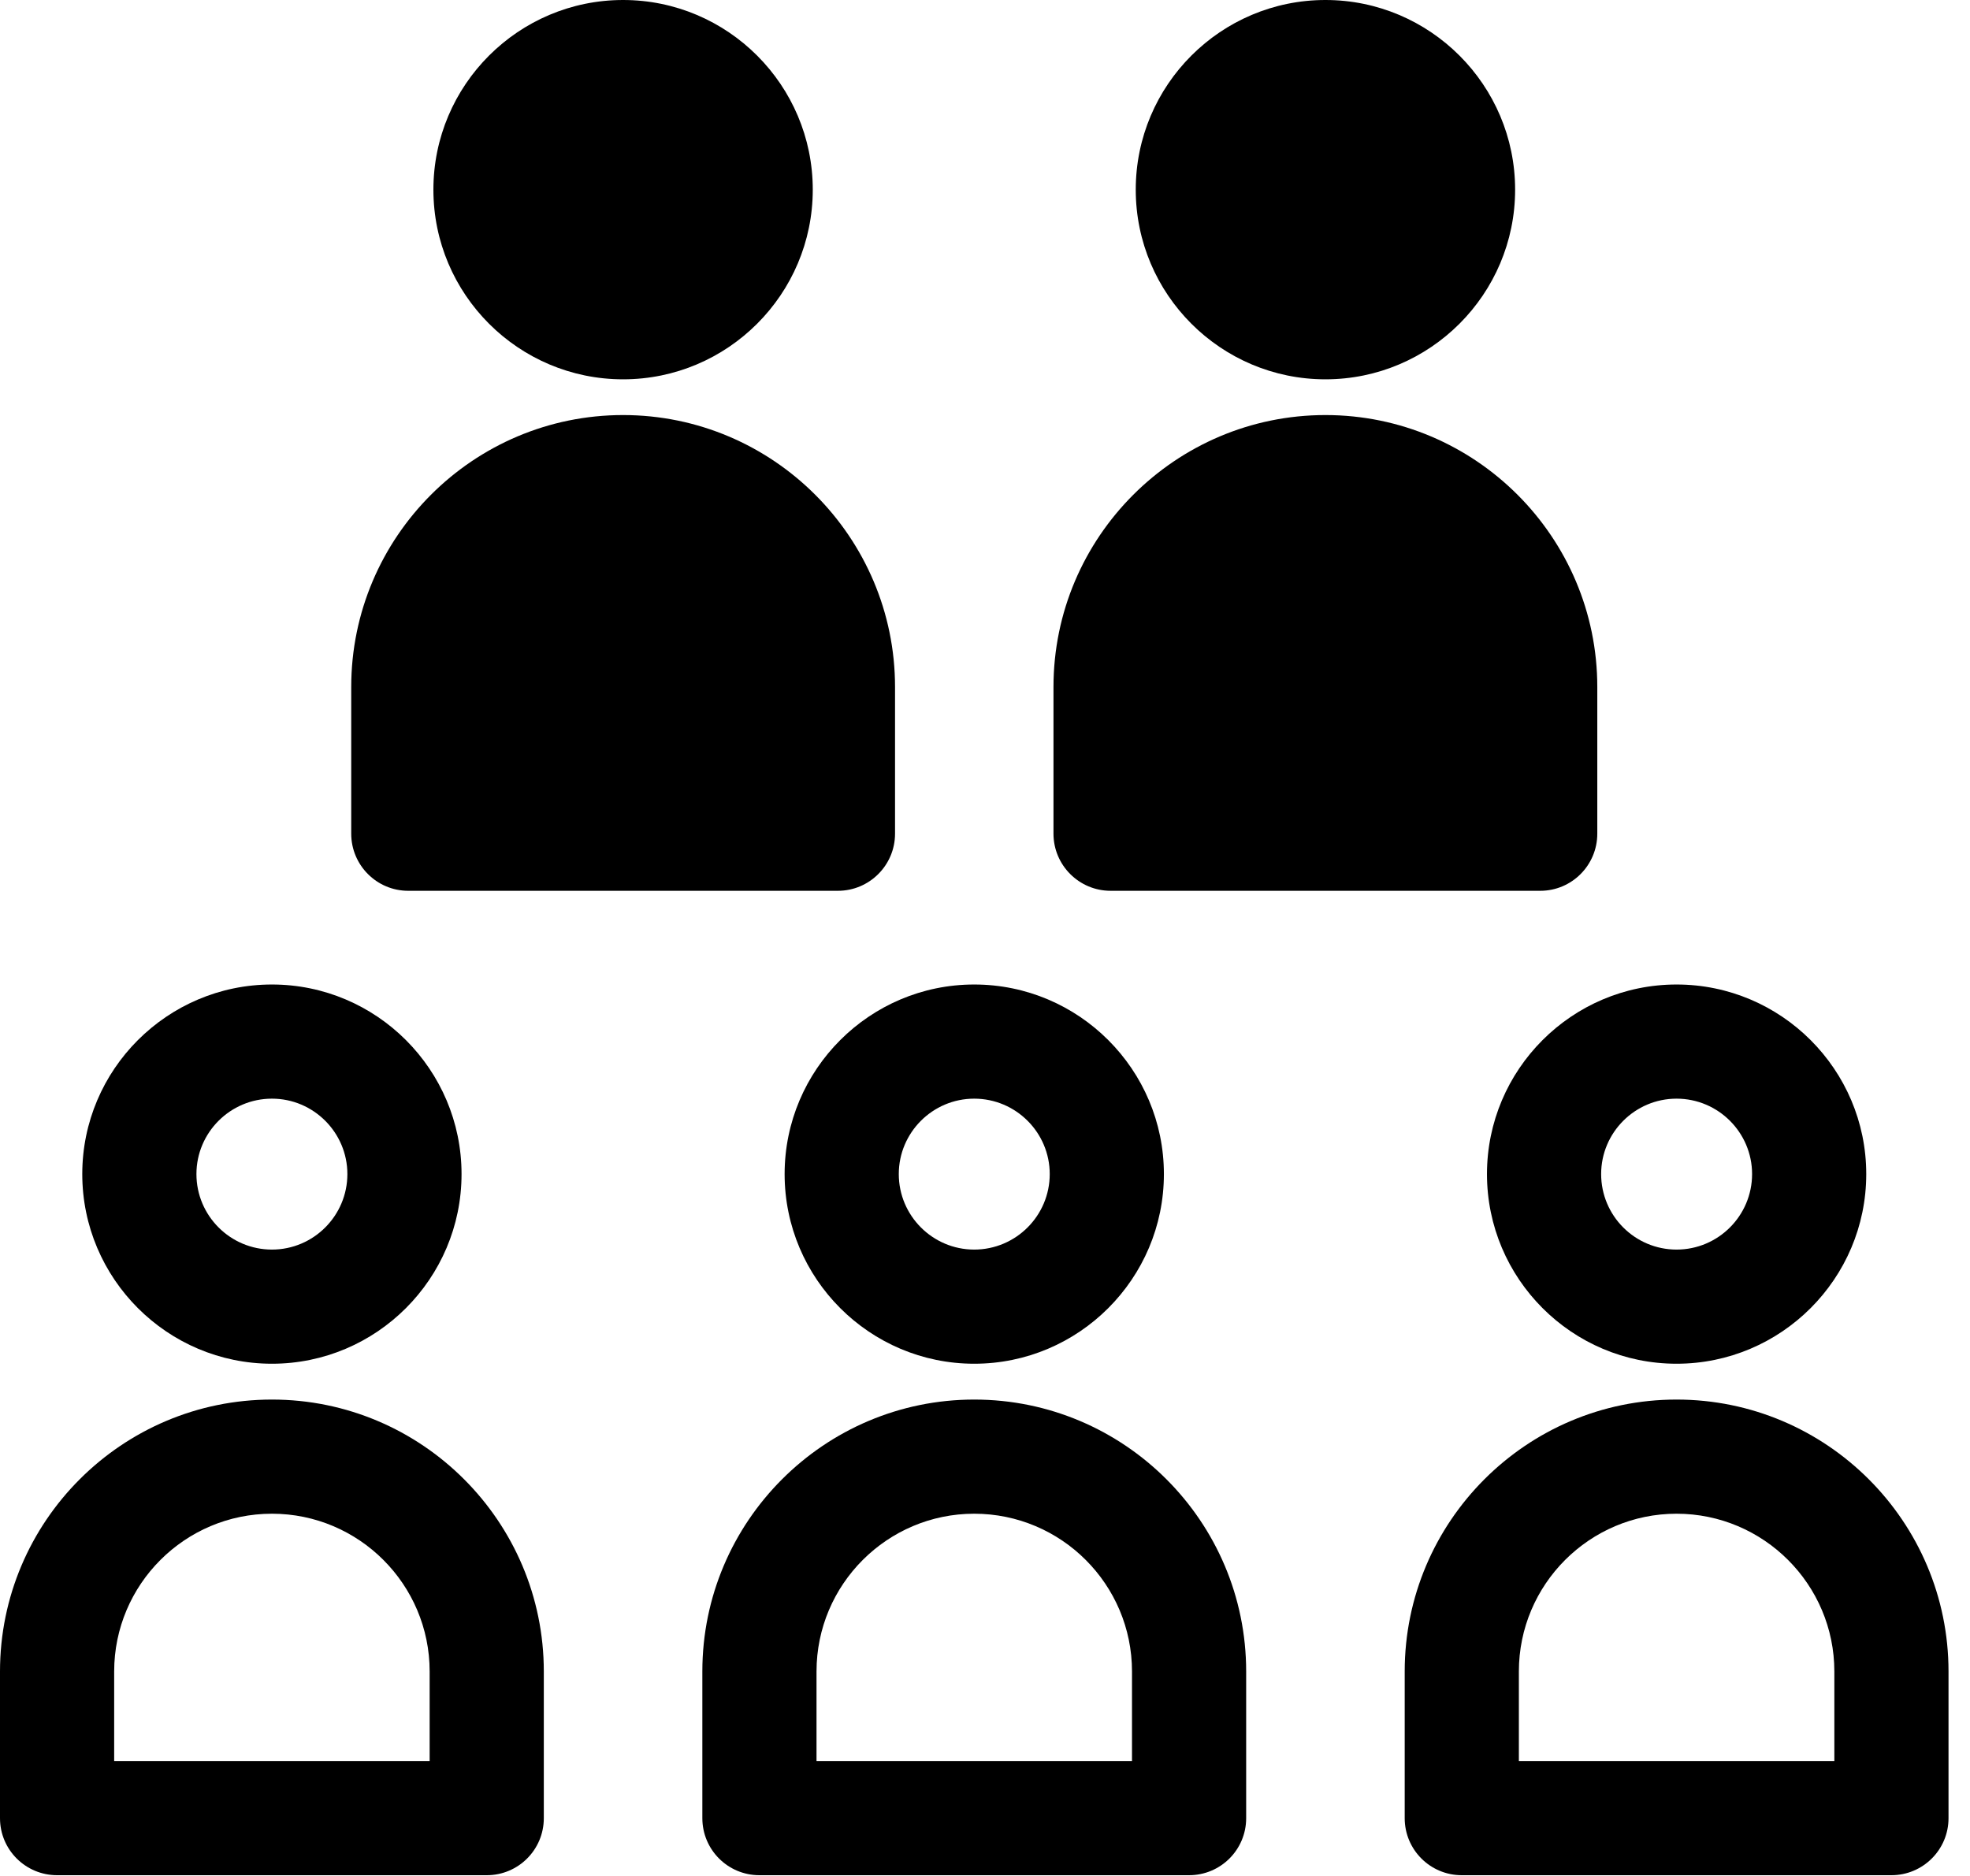 <?xml version="1.0" encoding="UTF-8"?>
<svg width="21px" height="20px" viewBox="0 0 21 20" version="1.1" xmlns="http://www.w3.org/2000/svg" xmlns:xlink="http://www.w3.org/1999/xlink">
    <title>Customers Groups</title>
    <defs>
        <filter id="filter-1">
            <feColorMatrix in="SourceGraphic" type="matrix" values="0 0 0 0 1 0 0 0 0 1 0 0 0 0 1 0 0 0 1 0"></feColorMatrix>
        </filter>
    </defs>
    <g id="Page-1" stroke="none" stroke-width="1" fill="none" fill-rule="evenodd">
        <g filter="url(#filter-1)" id="Groups">
            <g>
                <path d="M2.899,14.921 C1.3,14.921 0,16.221 0,17.82 L0,19.384 C0,19.72 0.272,19.992 0.609,19.992 L5.189,19.992 C5.525,19.992 5.797,19.72 5.797,19.384 L5.797,17.82 C5.797,16.221 4.497,14.921 2.899,14.921 L2.899,14.921 Z M4.58,18.775 L1.217,18.775 L1.217,17.82 C1.217,16.892 1.971,16.138 2.899,16.138 C3.826,16.138 4.58,16.892 4.58,17.82 L4.58,18.775 Z" id="Shape" fill="#000000" fill-rule="nonzero"></path>
                <path d="M2.899,14.539 C4.013,14.539 4.92,13.632 4.92,12.517 C4.92,11.403 4.013,10.496 2.899,10.496 C1.784,10.496 0.877,11.403 0.877,12.517 C0.877,13.632 1.784,14.539 2.899,14.539 L2.899,14.539 Z M2.899,11.713 C3.342,11.713 3.703,12.074 3.703,12.517 C3.703,12.961 3.342,13.322 2.899,13.322 C2.455,13.322 2.094,12.961 2.094,12.517 C2.094,12.074 2.455,11.713 2.899,11.713 Z" id="Shape" fill="#000000" fill-rule="nonzero"></path>
                <path d="M10.385,14.921 C8.787,14.921 7.487,16.221 7.487,17.819 L7.487,19.384 C7.487,19.72 7.759,19.992 8.095,19.992 L12.675,19.992 C13.012,19.992 13.284,19.72 13.284,19.384 L13.284,17.82 C13.284,16.221 11.984,14.921 10.385,14.921 L10.385,14.921 Z M12.067,18.775 L8.704,18.775 L8.704,17.82 C8.704,16.892 9.458,16.138 10.385,16.138 C11.313,16.138 12.067,16.892 12.067,17.82 L12.067,18.775 Z" id="Shape" fill="#000000" fill-rule="nonzero"></path>
                <path d="M8.364,12.517 C8.364,13.632 9.271,14.539 10.385,14.539 C11.5,14.539 12.407,13.632 12.407,12.517 C12.407,11.403 11.5,10.496 10.385,10.496 C9.271,10.496 8.364,11.403 8.364,12.517 L8.364,12.517 Z M10.385,11.713 C10.829,11.713 11.19,12.074 11.19,12.517 C11.19,12.961 10.829,13.322 10.385,13.322 C9.942,13.322 9.581,12.961 9.581,12.517 C9.581,12.074 9.942,11.713 10.385,11.713 Z" id="Shape" fill="#000000" fill-rule="nonzero"></path>
                <path d="M17.872,14.921 C16.274,14.921 14.974,16.221 14.974,17.819 L14.974,19.384 C14.974,19.72 15.246,19.992 15.582,19.992 L20.162,19.992 C20.498,19.992 20.771,19.72 20.771,19.384 L20.771,17.82 C20.771,16.221 19.471,14.921 17.872,14.921 L17.872,14.921 Z M19.554,18.775 L16.191,18.775 L16.191,17.82 C16.191,16.892 16.945,16.138 17.872,16.138 C18.799,16.138 19.554,16.892 19.554,17.82 L19.554,18.775 Z" id="Shape" fill="#000000" fill-rule="nonzero"></path>
                <path d="M15.851,12.517 C15.851,13.632 16.757,14.539 17.872,14.539 C18.987,14.539 19.894,13.632 19.894,12.517 C19.894,11.403 18.987,10.496 17.872,10.496 C16.757,10.496 15.851,11.403 15.851,12.517 L15.851,12.517 Z M17.872,11.713 C18.316,11.713 18.677,12.074 18.677,12.517 C18.677,12.961 18.316,13.322 17.872,13.322 C17.428,13.322 17.068,12.961 17.068,12.517 C17.068,12.074 17.429,11.713 17.872,11.713 Z" id="Shape" fill="#000000" fill-rule="nonzero"></path>
                <path d="M6.642,4.425 C8.24,4.425 9.541,5.726 9.541,7.324 L9.541,7.324 L9.541,8.888 C9.541,9.224 9.268,9.497 8.932,9.497 L8.932,9.497 L4.352,9.497 C4.016,9.497 3.744,9.224 3.744,8.888 L3.744,8.888 L3.744,7.324 C3.744,5.726 5.044,4.425 6.642,4.425 Z" id="Shape" fill="#000000" fill-rule="nonzero"></path>
                <path d="M6.642,0 C7.757,0 8.664,0.907 8.664,2.022 C8.664,3.137 7.757,4.044 6.642,4.044 C5.527,4.044 4.62,3.137 4.62,2.022 C4.62,0.907 5.527,0 6.642,0 Z" id="Shape" fill="#000000" fill-rule="nonzero"></path>
                <path d="M14.129,4.425 C15.727,4.425 17.027,5.726 17.027,7.324 L17.027,7.324 L17.027,8.888 C17.027,9.224 16.755,9.497 16.419,9.497 L16.419,9.497 L11.839,9.497 C11.503,9.497 11.23,9.224 11.23,8.888 L11.23,8.888 L11.23,7.324 C11.23,5.726 12.531,4.425 14.129,4.425 Z" id="Shape" fill="#000000" fill-rule="nonzero"></path>
                <path d="M14.129,0 C15.244,0 16.151,0.907 16.151,2.022 C16.151,3.137 15.244,4.044 14.129,4.044 C13.014,4.044 12.107,3.137 12.107,2.022 C12.107,0.907 13.014,0 14.129,0 Z" id="Shape" fill="#000000" fill-rule="nonzero"></path>
            </g>
        </g>
    </g>
</svg>